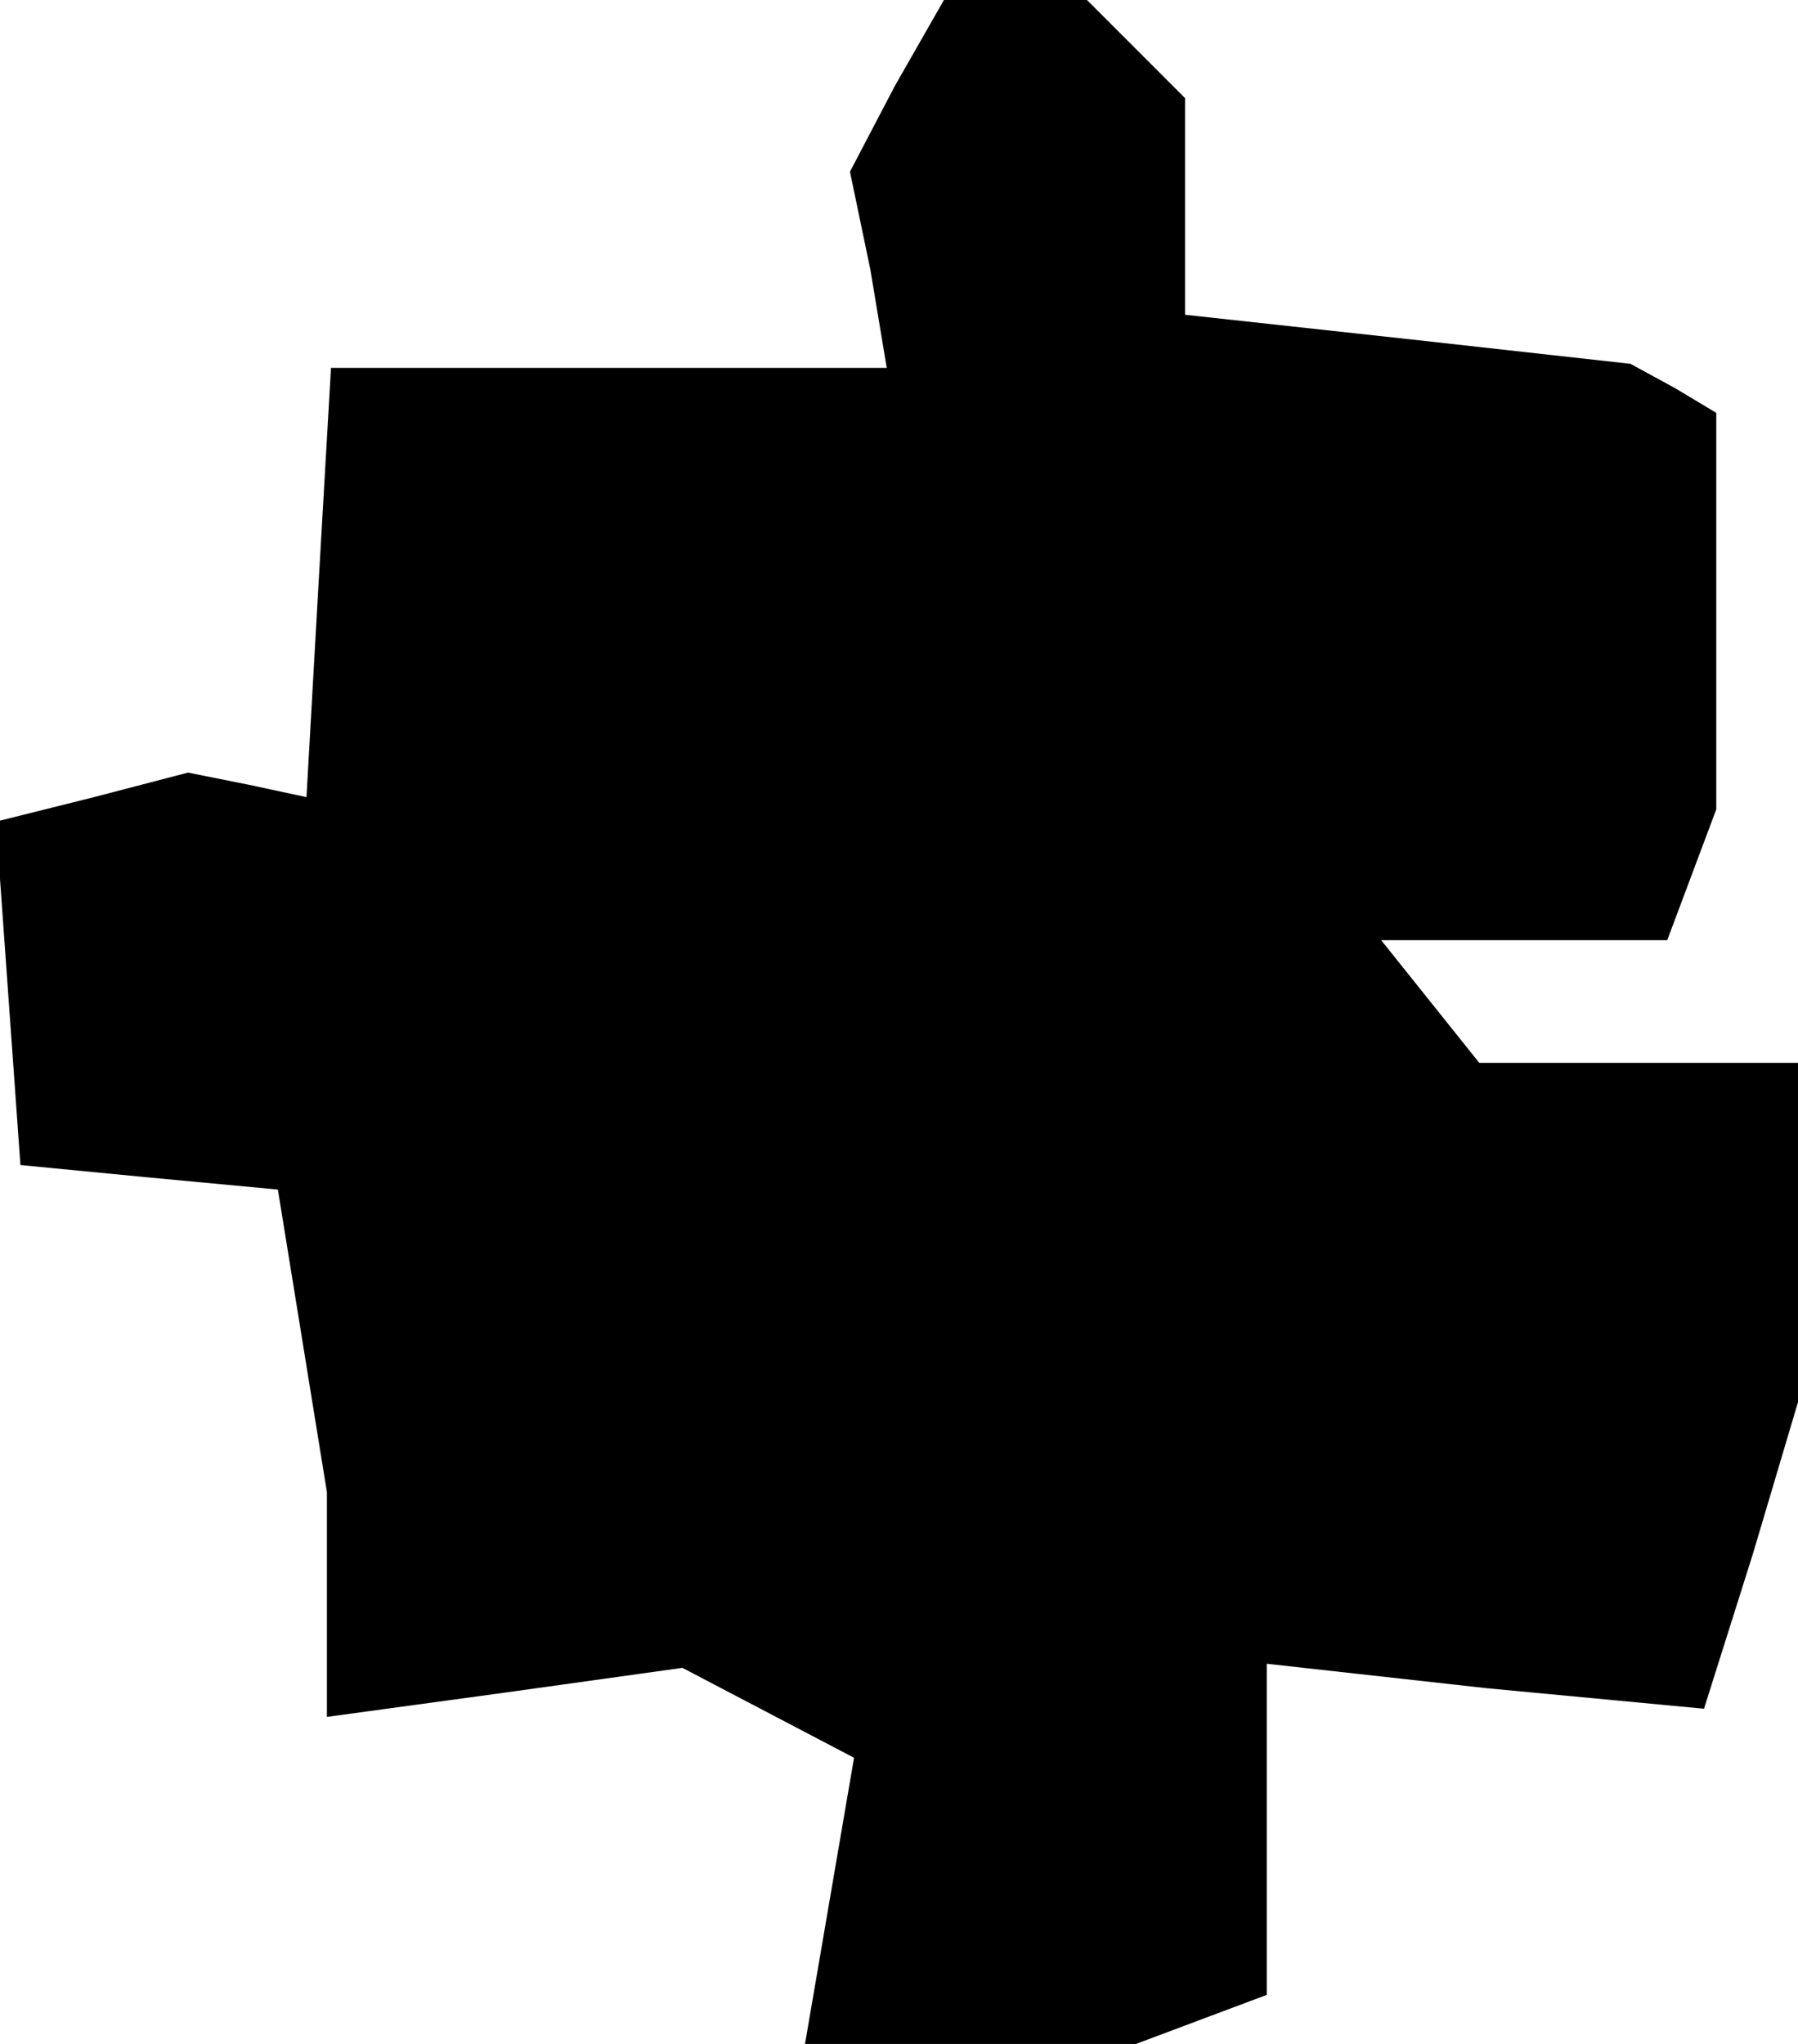 <?xml version="1.0" standalone="no"?>
<!DOCTYPE svg PUBLIC "-//W3C//DTD SVG 20010904//EN"
 "http://www.w3.org/TR/2001/REC-SVG-20010904/DTD/svg10.dtd">
<svg version="1.0" xmlns="http://www.w3.org/2000/svg"
 width="44pt" height="50pt" viewBox="0 0 44 50"
 preserveAspectRatio="xMidYMid meet">
<g transform="translate(0,50) scale(0.1,-0.1)"
fill="#000000" stroke="none">
<path d="M219 479 l-11 -21 5 -24 4 -24 -68 0 -68 0 -3 -52 -3 -53 -14 3 -15
3 -23 -6 -24 -6 3 -42 3 -42 31 -3 32 -3 6 -37 6 -37 0 -27 0 -28 44 6 43 6
21 -11 21 -11 -6 -35 -6 -35 41 0 40 0 16 6 16 6 0 40 0 41 54 -6 53 -5 12 38
11 37 0 42 0 41 -39 0 -39 0 -12 15 -12 15 35 0 35 0 6 16 6 16 0 48 0 49 -10
6 -11 6 -54 6 -55 6 0 26 0 27 -12 12 -12 12 -18 0 -17 0 -12 -21z"/>
</g>
</svg>

